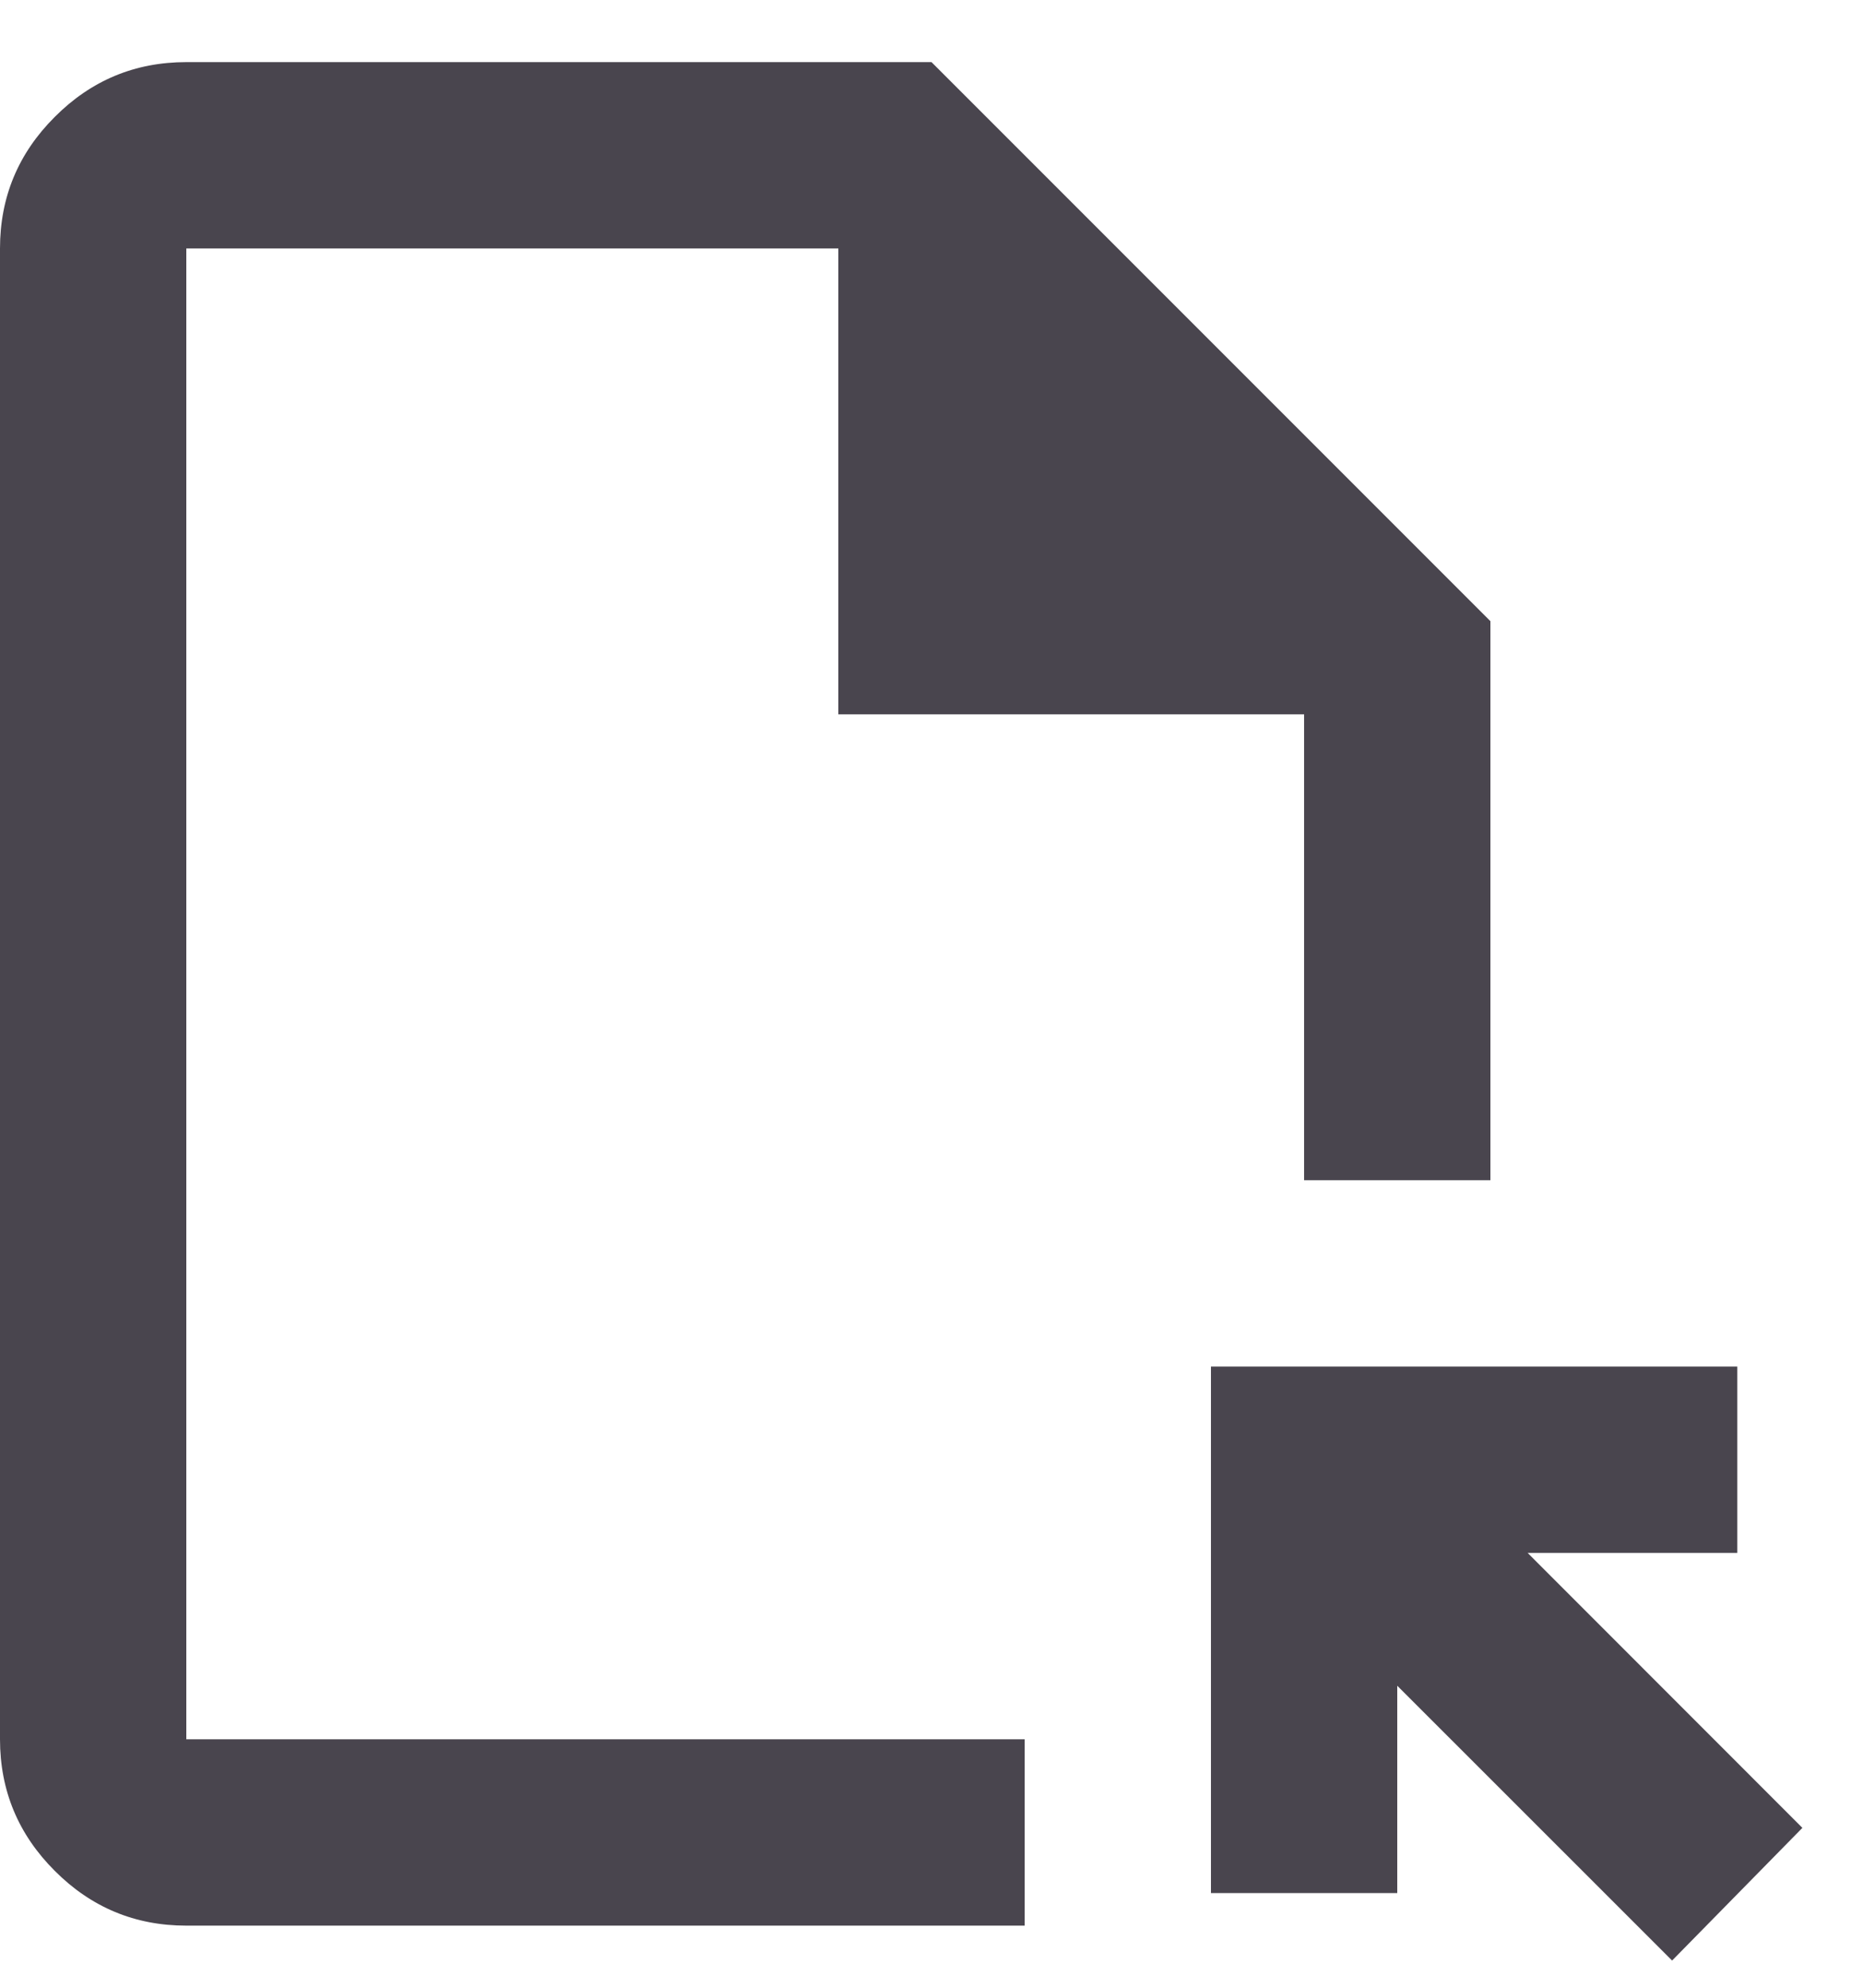 <svg width="15" height="16" viewBox="0 0 15 16" fill="none" xmlns="http://www.w3.org/2000/svg">
<path d="M1.5 15.5C1.087 15.5 0.734 15.353 0.441 15.059C0.147 14.766 0 14.412 0 14V2C0 1.587 0.147 1.234 0.441 0.941C0.734 0.647 1.087 0.5 1.5 0.5H7.5L12 5V9.5H10.5V5.75H6.75V2H1.5V14H8.25V15.5H1.5ZM13.463 15.781L11.25 13.569V15.238H9.75V11H13.988V12.5H12.3L14.512 14.713L13.463 15.781Z" fill="#49454E"/>
</svg>
